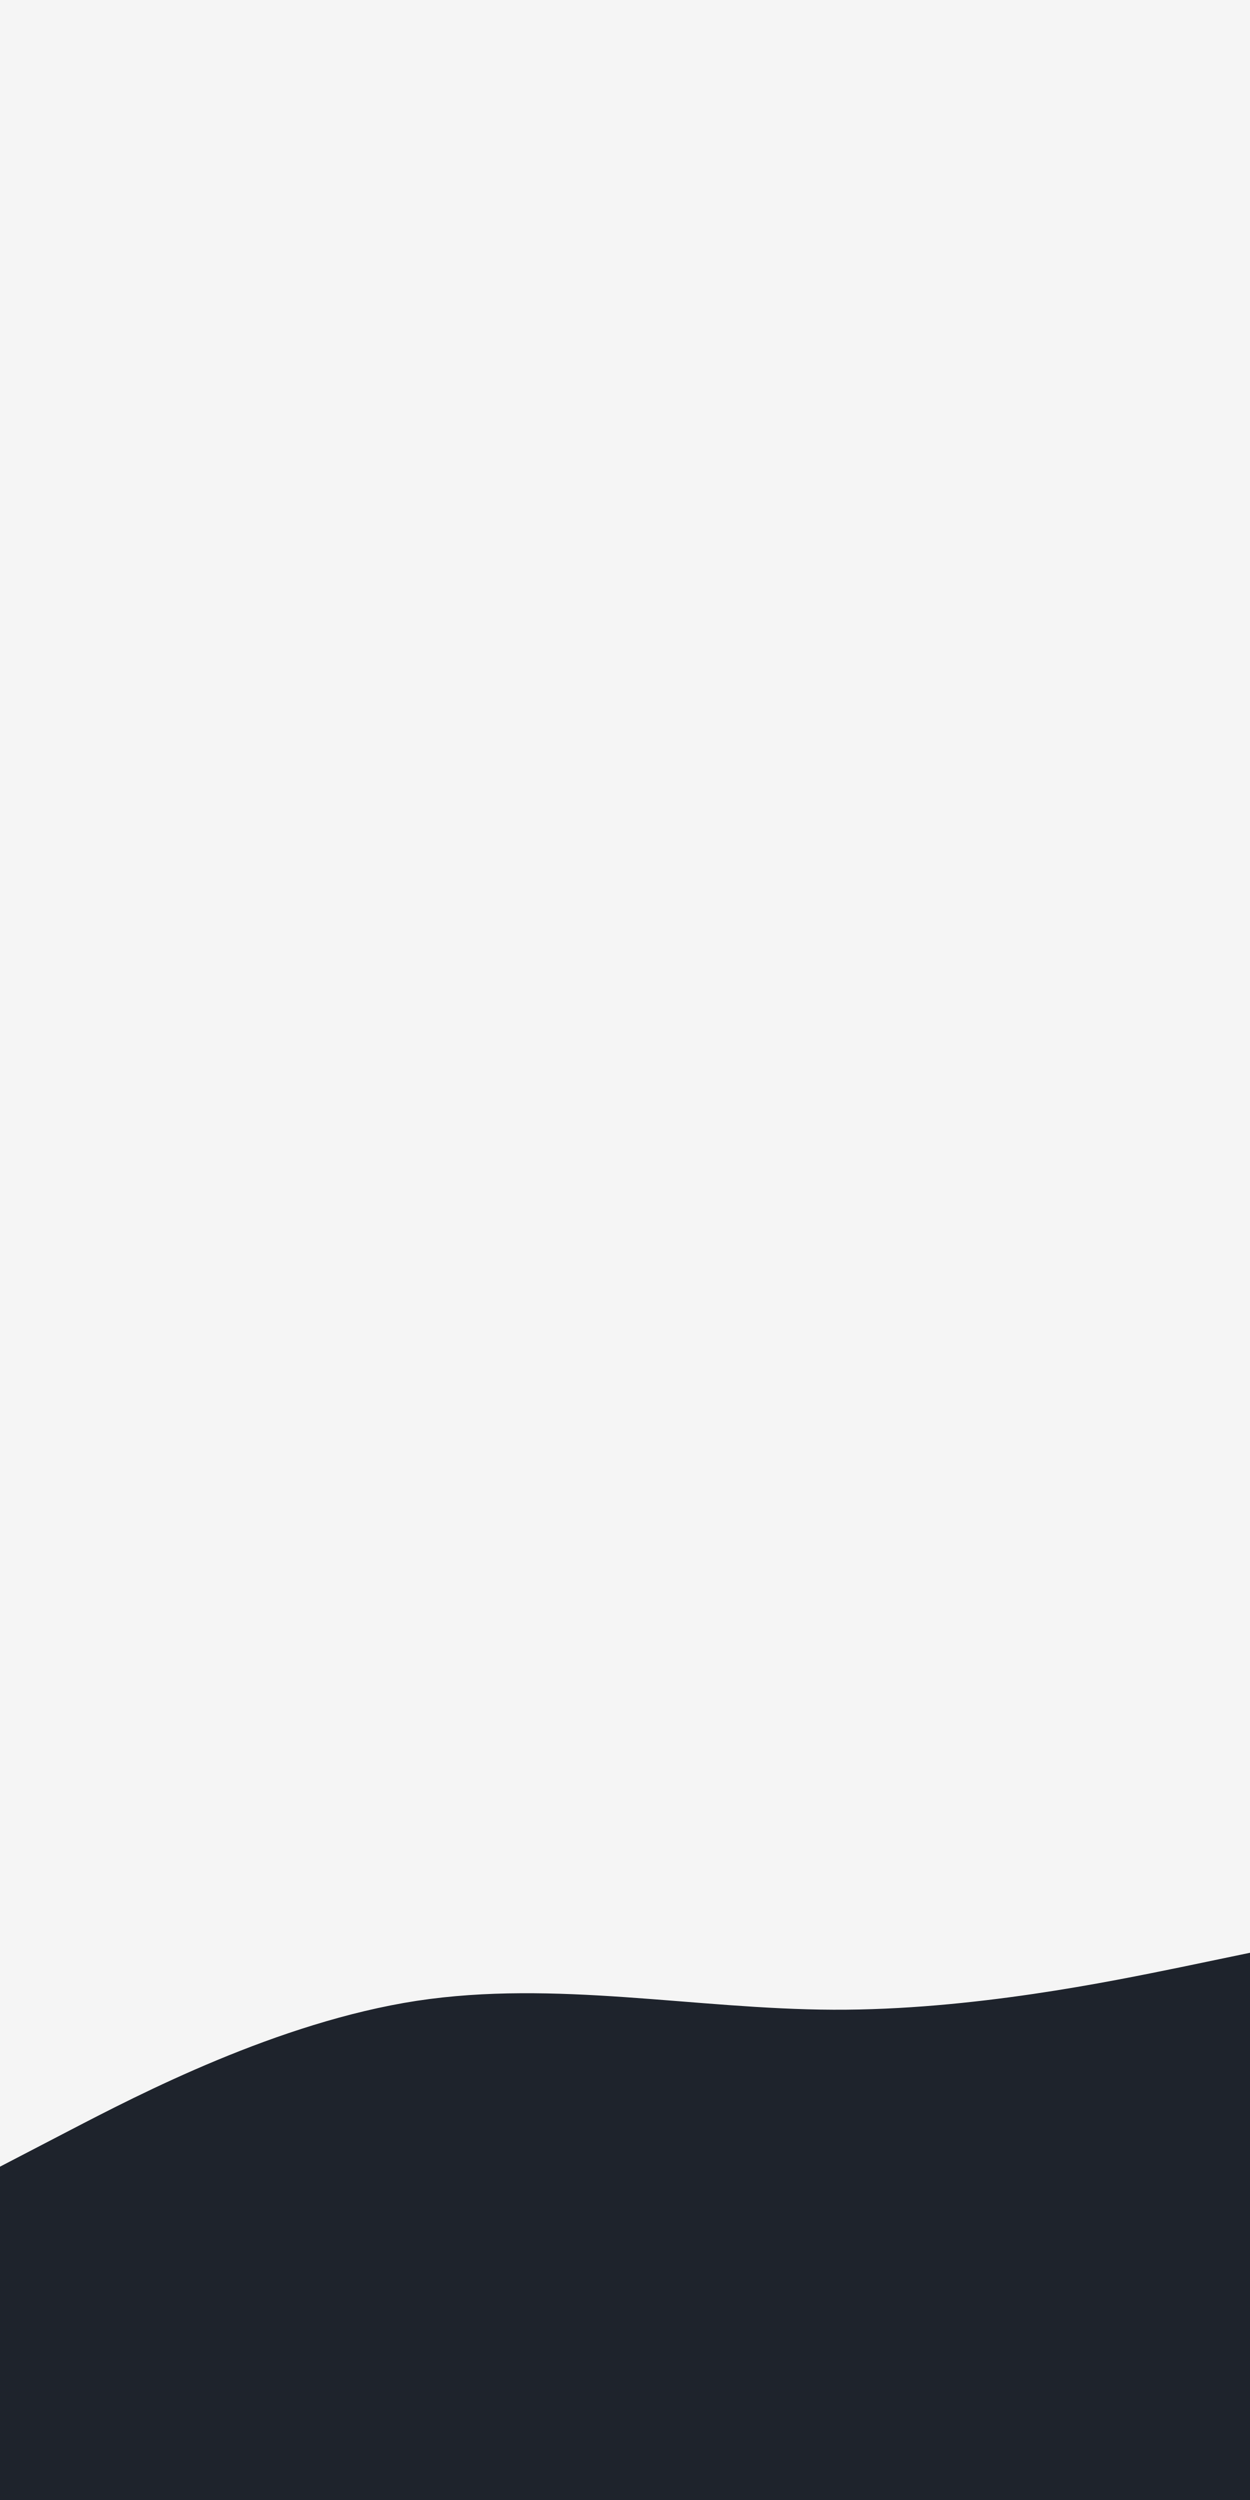 <svg id="visual" viewBox="0 0 450 900" width="450" height="900" xmlns="http://www.w3.org/2000/svg" xmlns:xlink="http://www.w3.org/1999/xlink" version="1.1"><rect x="0" y="0" width="450" height="900" fill="#F5F5F5"></rect><path d="M0 780L25 767C50 754 100 728 150 720.3C200 712.7 250 723.3 300 723.5C350 723.7 400 713.3 425 708.2L450 703L450 901L425 901C400 901 350 901 300 901C250 901 200 901 150 901C100 901 50 901 25 901L0 901Z" fill="#1E232C" stroke-linecap="round" stroke-linejoin="miter"></path></svg>